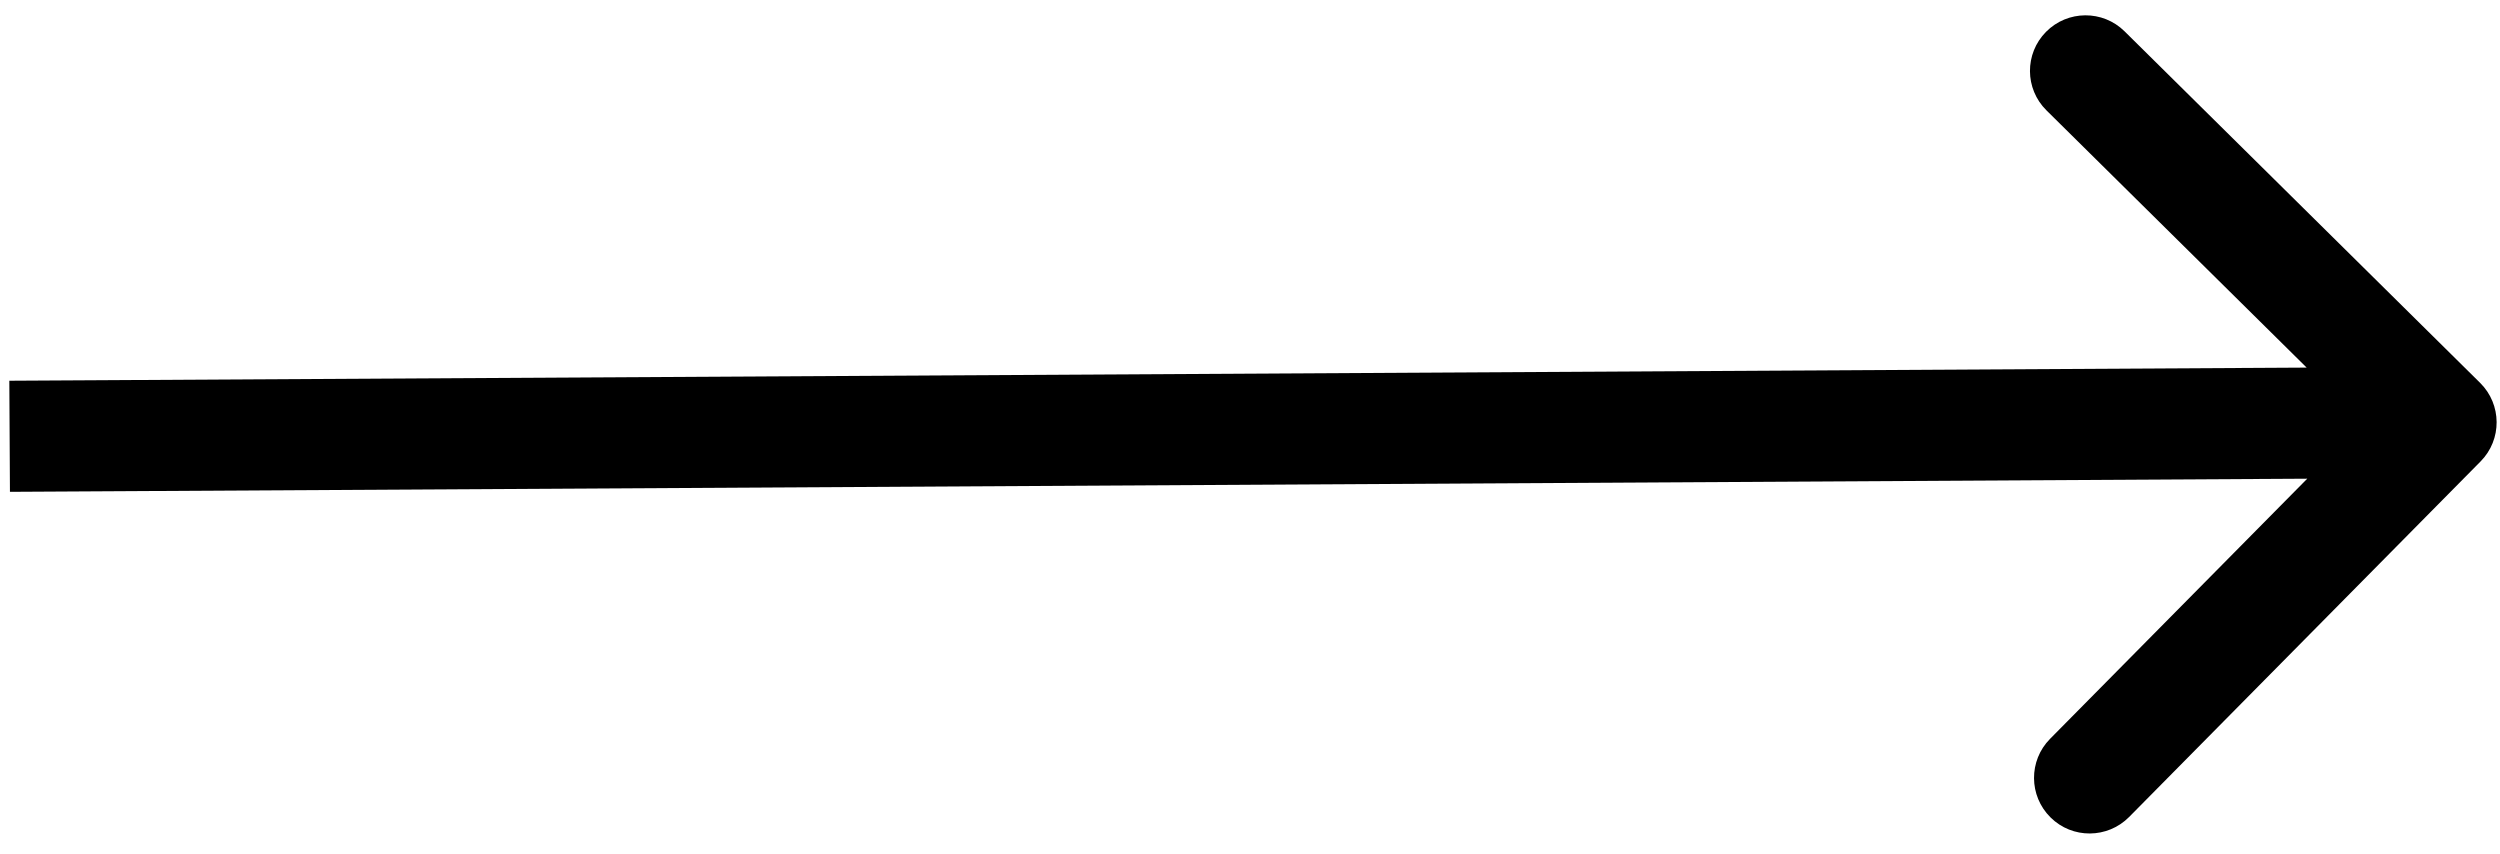 <svg width="41" height="14" viewBox="0 0 41 14" fill="none" xmlns="http://www.w3.org/2000/svg">
<path d="M40.682 7.567C41.035 7.21 41.032 6.633 40.674 6.279L34.843 0.514C34.486 0.161 33.909 0.164 33.555 0.522C33.201 0.88 33.204 1.456 33.562 1.81L38.745 6.934L33.621 12.117C33.267 12.475 33.271 13.052 33.629 13.406C33.986 13.76 34.563 13.756 34.917 13.399L40.682 7.567ZM0.163 8.066L40.039 7.838L40.029 6.016L0.153 6.244L0.163 8.066Z" fill="black"/>
</svg>
